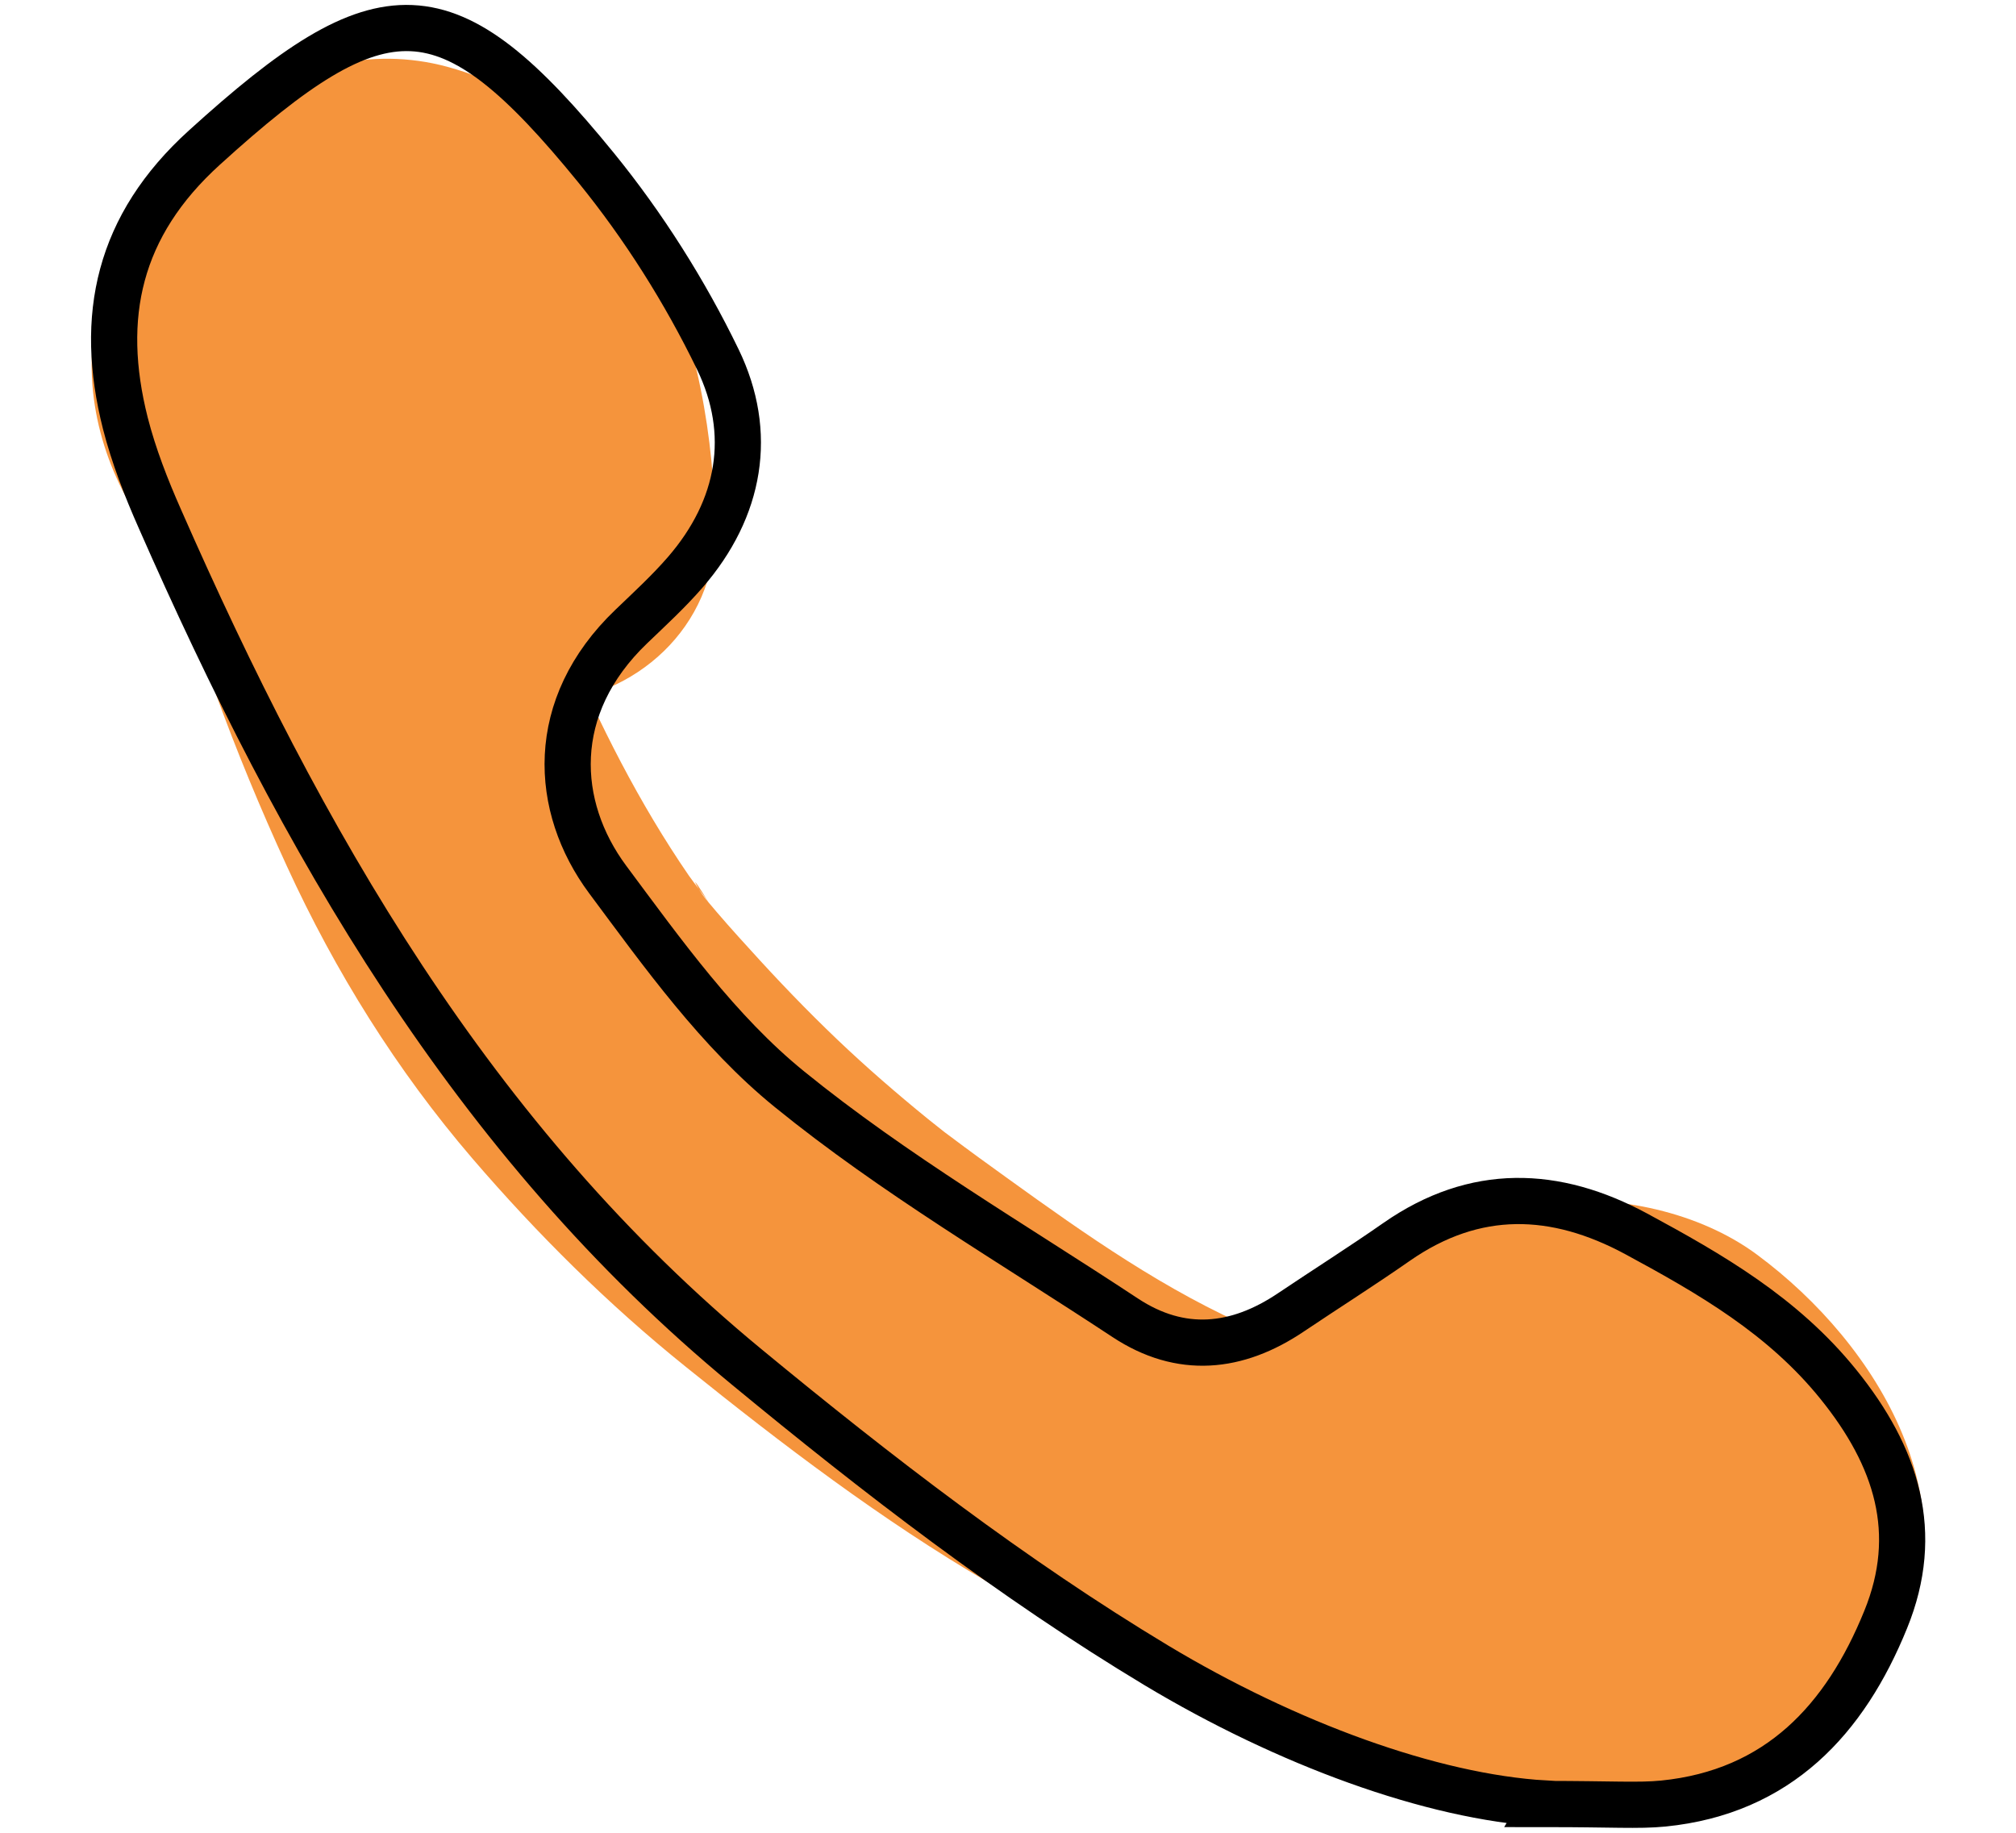 <svg width="22" height="20" viewBox="0 0 22 20" fill="none" xmlns="http://www.w3.org/2000/svg">
<path d="M7.803 5.791C7.793 3.802 7.042 1.313 4.878 0.728C3.211 0.279 1.603 1.641 1.124 3.171C0.879 3.951 1.01 4.775 1.406 5.481C1.598 5.824 1.87 6.107 2.031 6.47L1.84 6.018C2.031 6.515 2.16 7.04 2.344 7.541C2.579 8.189 2.843 8.827 3.131 9.453C3.66 10.605 4.329 11.679 5.156 12.643C5.864 13.467 6.638 14.236 7.486 14.917C8.529 15.757 9.624 16.591 10.784 17.267C11.505 17.688 12.287 18.049 13.101 18.243C13.916 18.437 14.738 18.503 15.557 18.614L15.055 18.546C15.355 18.588 15.653 18.636 15.951 18.697C16.916 18.896 18.041 18.417 18.278 17.376C18.492 16.43 17.993 15.262 16.957 15.048C16.208 14.892 15.444 14.816 14.685 14.715L15.187 14.783C14.523 14.693 13.875 14.569 13.252 14.319L13.704 14.511C12.725 14.092 11.853 13.477 10.993 12.857C10.786 12.708 10.577 12.557 10.373 12.403C10.317 12.363 10.262 12.32 10.206 12.277C10.456 12.471 10.504 12.506 10.35 12.388C10.274 12.327 10.196 12.267 10.121 12.206C9.783 11.931 9.452 11.644 9.137 11.344C8.807 11.029 8.489 10.698 8.182 10.358C8.018 10.179 7.856 9.997 7.702 9.811C7.604 9.69 7.481 9.433 7.753 9.881C7.685 9.768 7.594 9.665 7.518 9.556C6.974 8.764 6.54 7.902 6.164 7.019L6.356 7.471C6.071 6.79 5.824 6.094 5.607 5.388C5.476 4.962 5.325 4.533 5.077 4.16C4.919 3.92 4.732 3.701 4.606 3.441L4.798 3.893C4.762 3.804 4.734 3.721 4.719 3.628L4.787 4.13C4.78 4.054 4.78 3.986 4.782 3.91L4.714 4.412C4.732 4.296 4.762 4.193 4.805 4.082L4.613 4.533C4.661 4.43 4.717 4.336 4.775 4.238C4.931 3.968 4.465 4.578 4.699 4.336C4.76 4.273 4.833 4.213 4.891 4.147C4.618 4.346 4.558 4.394 4.714 4.291C4.76 4.263 4.805 4.238 4.856 4.215L4.404 4.407C4.475 4.379 4.538 4.357 4.611 4.341L4.109 4.41C4.155 4.402 4.197 4.399 4.243 4.404L3.741 4.336C3.857 4.354 3.963 4.389 4.069 4.435L3.617 4.243C3.668 4.268 3.716 4.299 3.769 4.321C4.018 4.437 3.607 4.215 3.577 4.162C3.602 4.21 3.766 4.377 3.817 4.404C3.807 4.399 3.529 3.991 3.645 4.19C3.675 4.241 3.708 4.288 3.738 4.341C3.804 4.457 3.862 4.578 3.912 4.7L3.721 4.248C3.877 4.636 3.973 5.042 4.031 5.459L3.963 4.957C3.998 5.229 4.018 5.504 4.021 5.781C4.026 6.77 4.888 7.718 5.912 7.672C6.936 7.627 7.808 6.84 7.803 5.781V5.791Z" fill="#F5943C"/>
<path d="M16.868 16.932C16.904 16.899 16.941 16.869 16.979 16.838L16.596 17.134C16.762 17.01 16.939 16.909 17.128 16.826L16.677 17.017C16.904 16.927 17.136 16.864 17.378 16.828L16.876 16.896C17.062 16.876 17.246 16.874 17.433 16.896L16.931 16.828C17.085 16.851 17.231 16.889 17.378 16.947L16.926 16.755C17.05 16.811 17.161 16.876 17.267 16.957L16.883 16.662C17.065 16.808 17.224 16.975 17.367 17.156L17.072 16.773C17.191 16.932 17.292 17.096 17.372 17.275L17.181 16.823C17.224 16.929 17.256 17.033 17.277 17.146L17.209 16.644C17.219 16.728 17.219 16.806 17.209 16.892L17.277 16.39C17.264 16.45 17.249 16.503 17.226 16.561L17.418 16.11C17.383 16.183 17.342 16.248 17.294 16.314L17.589 15.931C17.531 16.004 17.468 16.067 17.398 16.127L17.781 15.832C17.693 15.898 17.602 15.953 17.504 15.999L17.955 15.807C17.784 15.88 17.605 15.921 17.42 15.946L17.922 15.878C17.569 15.918 17.216 15.895 16.868 15.85L17.37 15.918C16.175 15.747 15.053 15.295 13.928 14.872C13.494 14.708 12.856 14.836 12.47 15.063C12.085 15.29 11.704 15.742 11.601 16.193C11.49 16.677 11.515 17.219 11.792 17.651C12.07 18.082 12.438 18.336 12.922 18.52C14.412 19.083 15.968 19.706 17.589 19.683C18.81 19.665 20.02 19.184 20.651 18.082C21.581 16.458 20.502 14.675 19.175 13.692C18.543 13.223 17.65 13.039 16.876 13.114C15.854 13.215 14.969 13.578 14.195 14.256C13.421 14.935 13.477 16.271 14.195 16.932C14.992 17.663 16.074 17.628 16.871 16.932H16.868Z" fill="#F5943C"/>
<path d="M16.861 19.681C15.62 19.608 14.039 19.025 12.622 18.175C11.046 17.227 9.571 16.09 8.149 14.917C5.15 12.446 3.282 9.16 1.744 5.66C1.595 5.323 1.459 4.975 1.368 4.619C1.073 3.454 1.292 2.461 2.23 1.611C4.182 -0.162 4.878 -0.167 6.505 1.83C7.024 2.468 7.475 3.182 7.833 3.921C8.224 4.727 8.083 5.547 7.478 6.245C7.296 6.455 7.09 6.644 6.89 6.836C5.975 7.711 6.043 8.805 6.631 9.597C7.233 10.406 7.841 11.258 8.615 11.886C9.757 12.814 11.046 13.566 12.279 14.38C12.887 14.781 13.499 14.718 14.089 14.32C14.473 14.062 14.864 13.815 15.242 13.551C16.097 12.956 16.974 12.988 17.857 13.465C18.669 13.904 19.456 14.357 20.061 15.106C20.701 15.898 20.963 16.728 20.578 17.673C20.136 18.763 19.405 19.555 18.152 19.681C17.877 19.708 17.597 19.686 16.858 19.686L16.861 19.681Z" stroke="black" stroke-width="0.504" stroke-miterlimit="10"/>
</svg>
